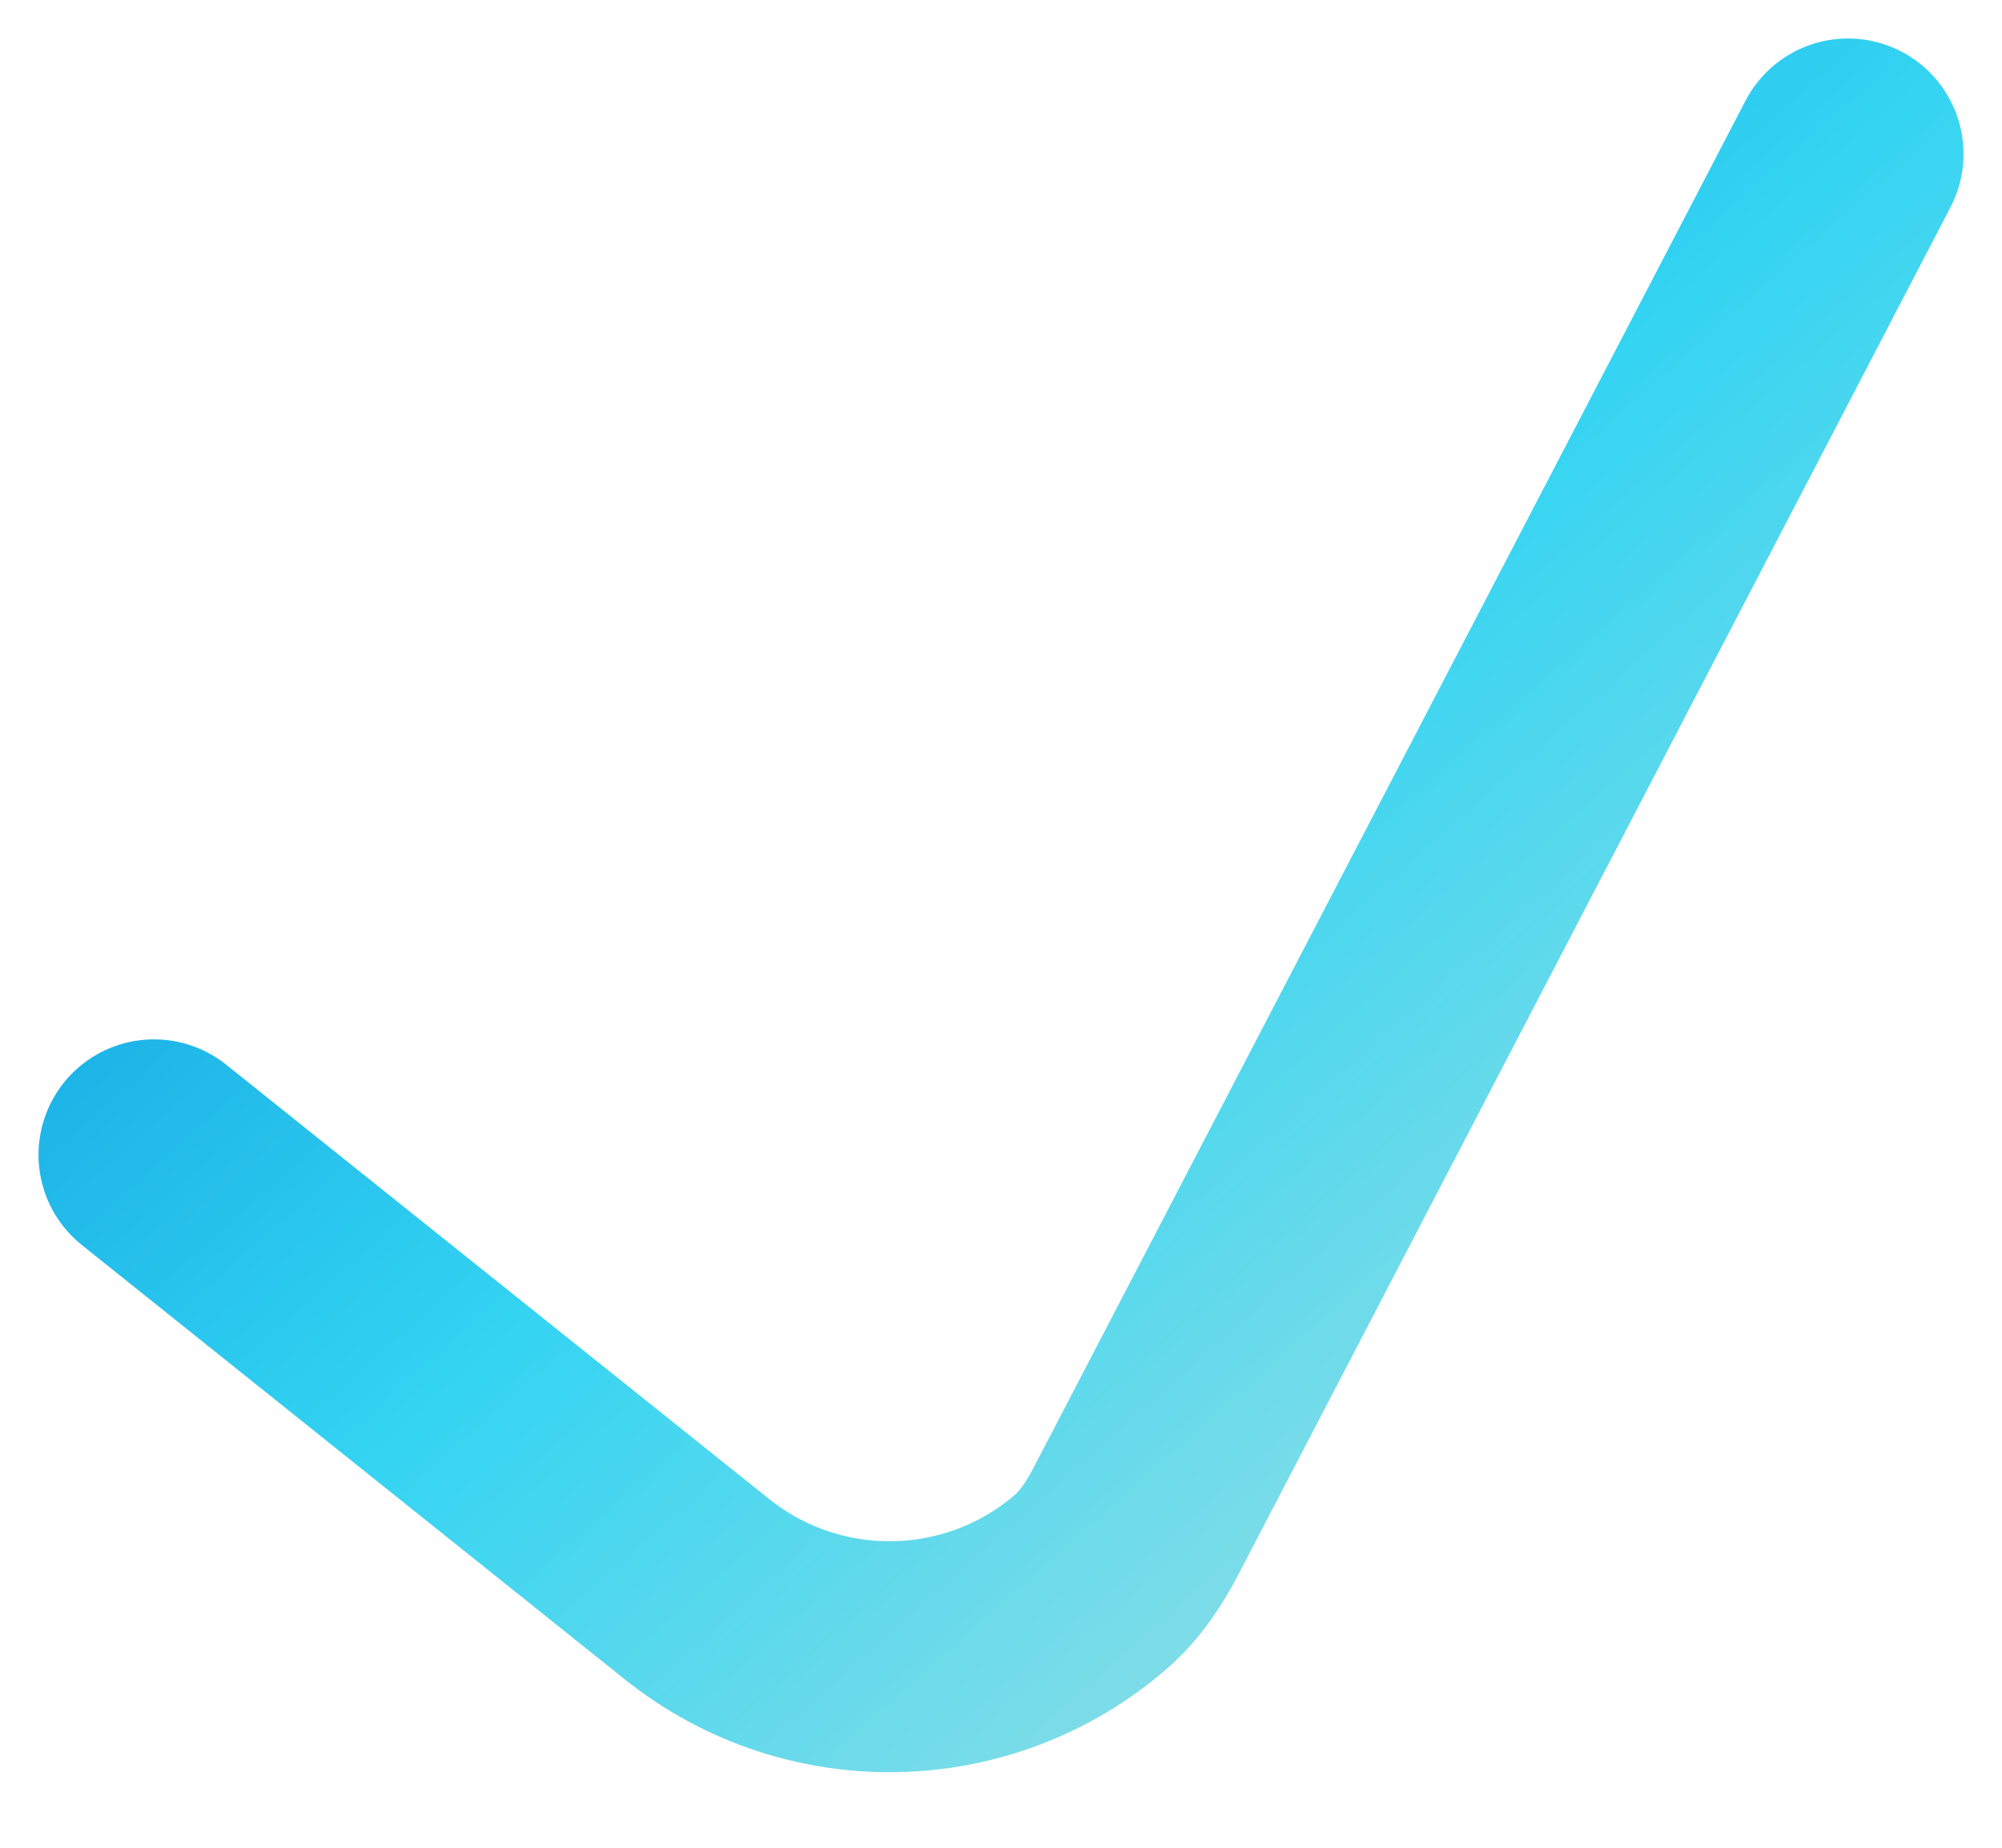 <svg width="13" height="12" viewBox="0 0 13 12" fill="none" xmlns="http://www.w3.org/2000/svg">
<path d="M1 7.5L4.526 10.321C5.287 10.929 6.362 10.896 7.081 10.275C7.209 10.165 7.302 10.022 7.38 9.872L12 1" stroke="url(#paint0_linear_1_6859)" stroke-width="1.5" stroke-linecap="round" stroke-linejoin="round"/>
<defs>
<linearGradient id="paint0_linear_1_6859" x1="1" y1="1" x2="10.69" y2="11.922" gradientUnits="userSpaceOnUse">
<stop stop-color="#008CDA"/>
<stop offset="0.5" stop-color="#34D4F2"/>
<stop offset="1" stop-color="#ACE2E1"/>
</linearGradient>
</defs>
</svg>
